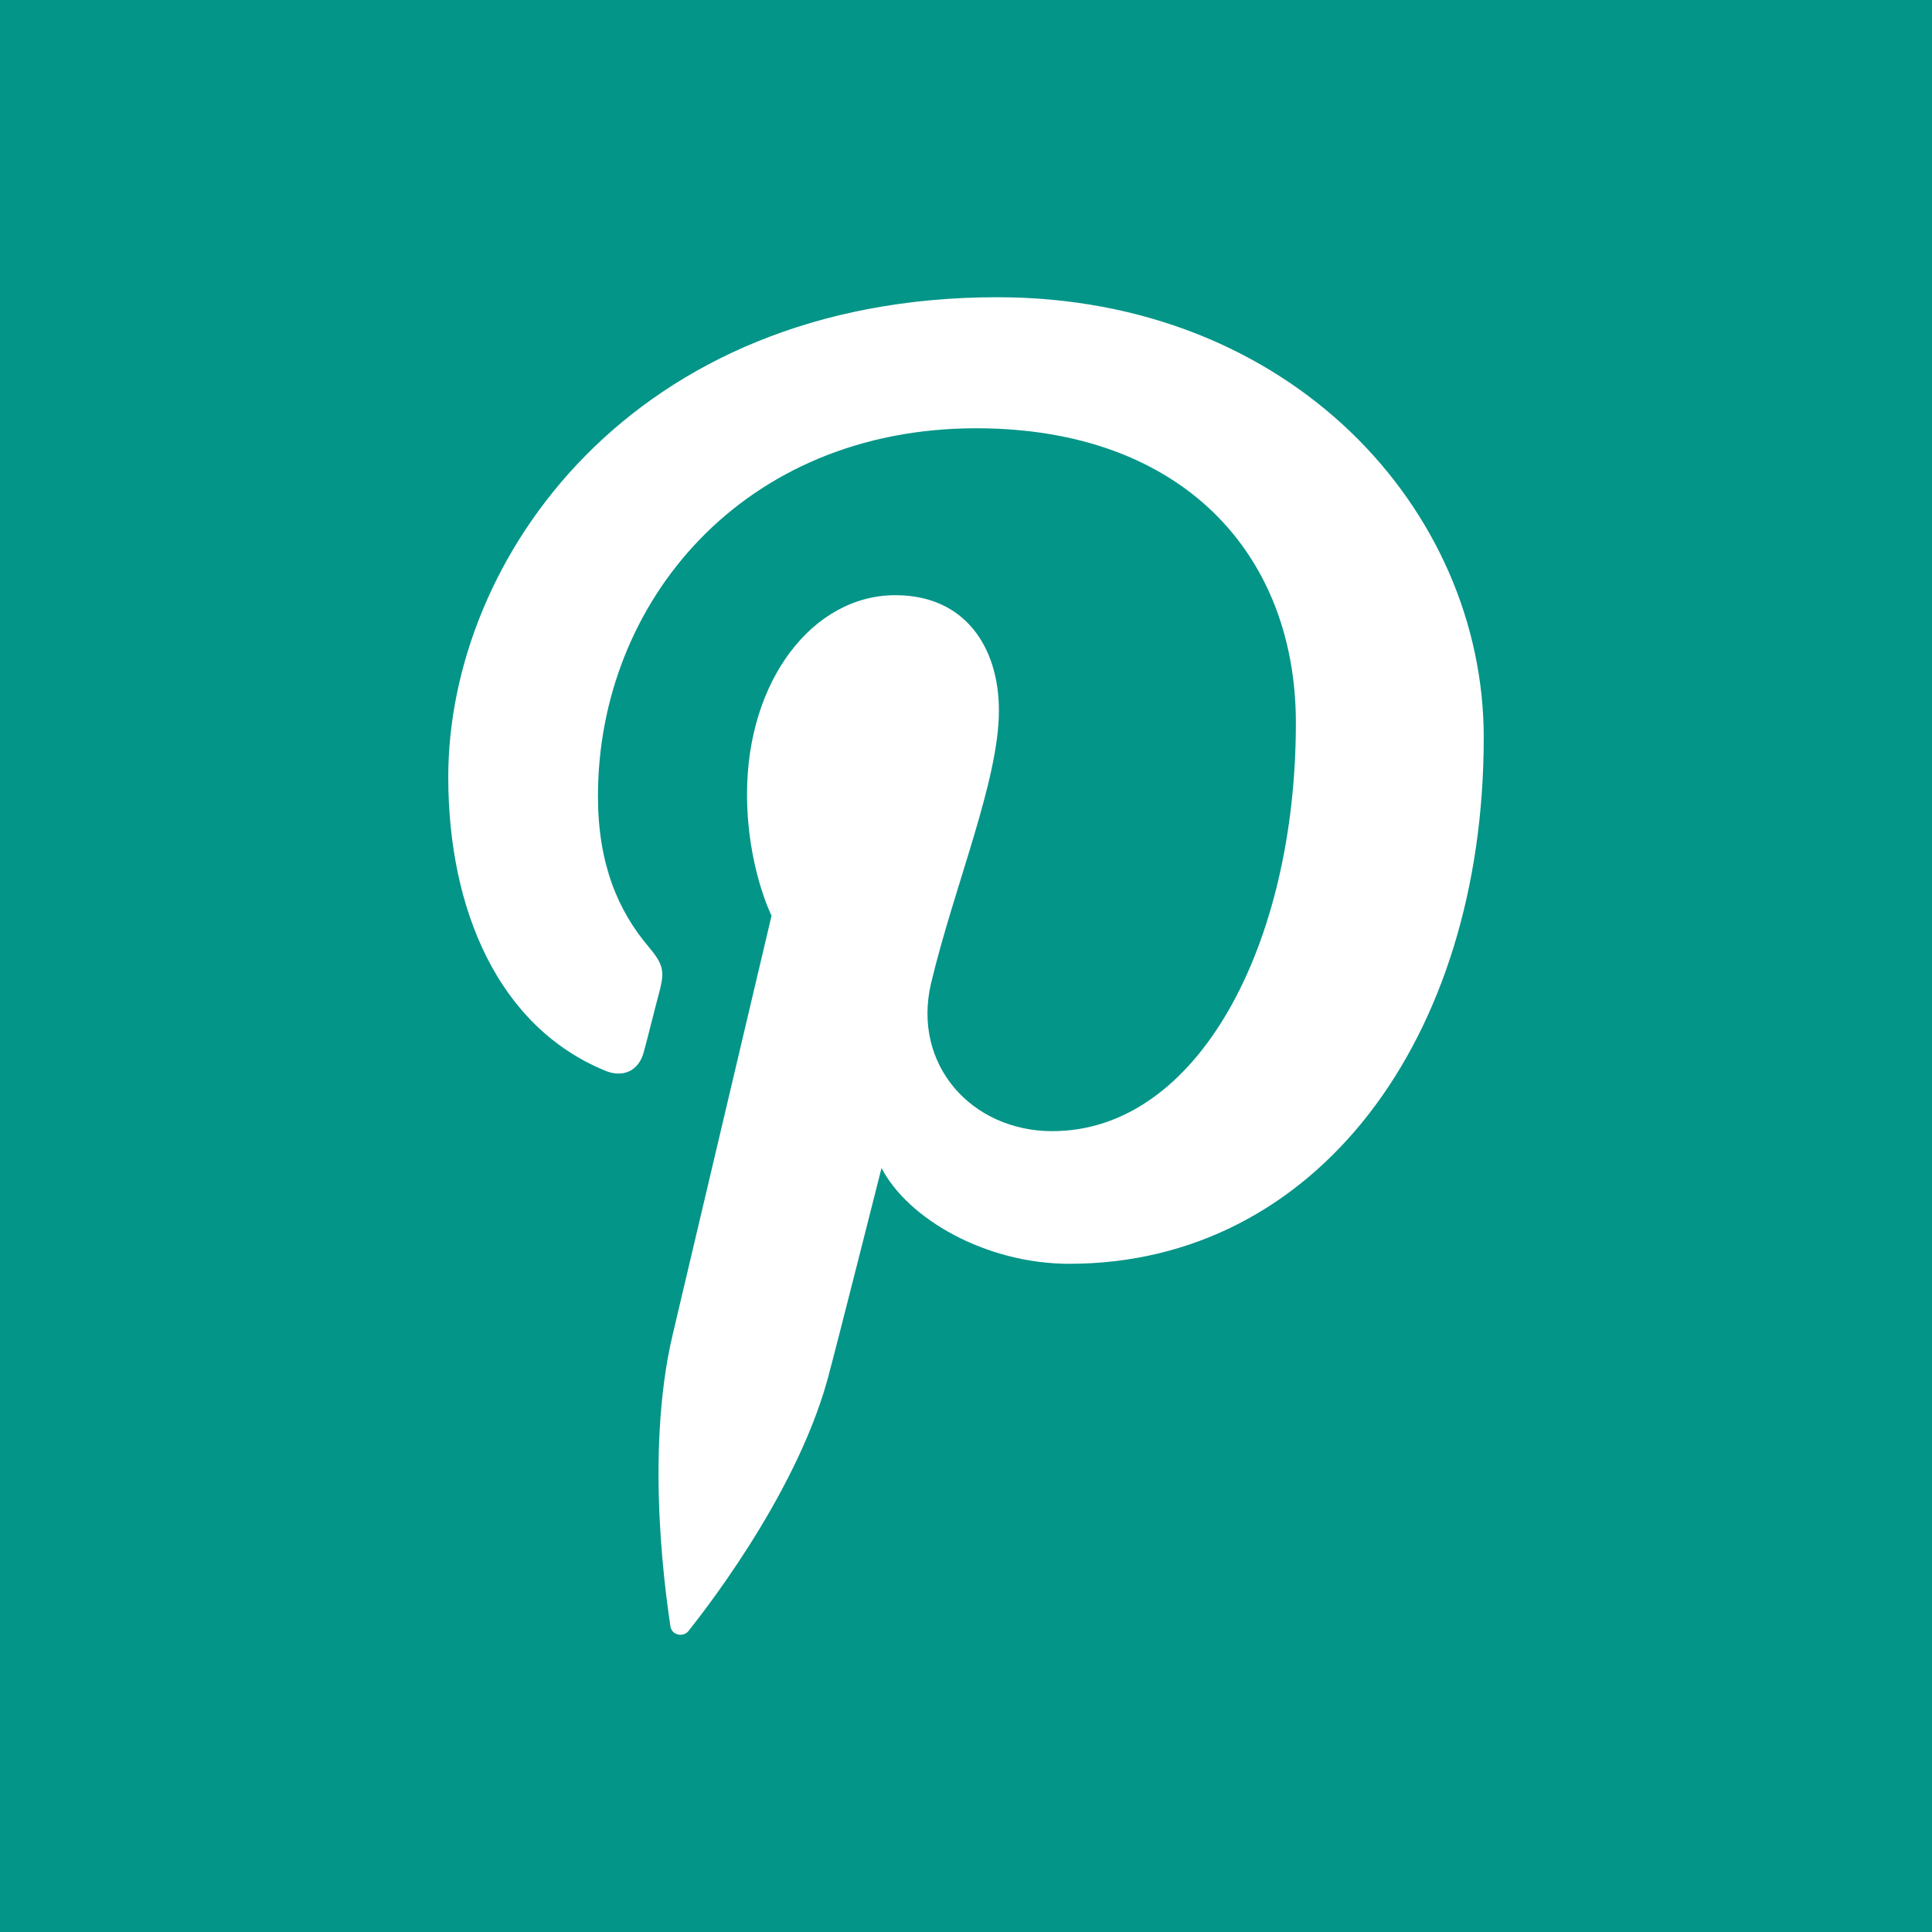 <svg width="58" height="58" viewBox="0 0 58 58" fill="none" xmlns="http://www.w3.org/2000/svg">
<path fill-rule="evenodd" clip-rule="evenodd" d="M0 0V58H58V0H0ZM32.101 37.94C29.607 37.94 27.261 36.6 26.464 35.065C26.464 35.065 25.123 40.379 24.843 41.41C23.844 45.035 20.901 48.66 20.677 48.954C20.52 49.164 20.166 49.095 20.126 48.823C20.065 48.357 19.313 43.788 20.195 40.062C20.638 38.188 23.162 27.49 23.162 27.49C23.162 27.49 22.426 26.018 22.426 23.841C22.426 20.418 24.409 17.868 26.88 17.868C28.98 17.868 29.988 19.441 29.988 21.332C29.988 23.439 28.647 26.599 27.951 29.518C27.376 31.967 29.174 33.958 31.59 33.958C35.966 33.958 38.903 28.35 38.903 21.703C38.903 16.645 35.502 12.857 29.305 12.857C22.311 12.857 17.951 18.078 17.951 23.902C17.951 25.917 18.546 27.335 19.476 28.428C19.902 28.939 19.956 29.14 19.809 29.721C19.692 30.147 19.444 31.162 19.329 31.573C19.182 32.154 18.7 32.362 18.175 32.146C14.96 30.829 13.457 27.303 13.457 23.329C13.457 16.778 18.972 8.923 29.94 8.923C38.748 8.923 44.543 15.298 44.543 22.138C44.543 31.184 39.516 37.94 32.101 37.94Z" fill="#039588"/>
</svg>
